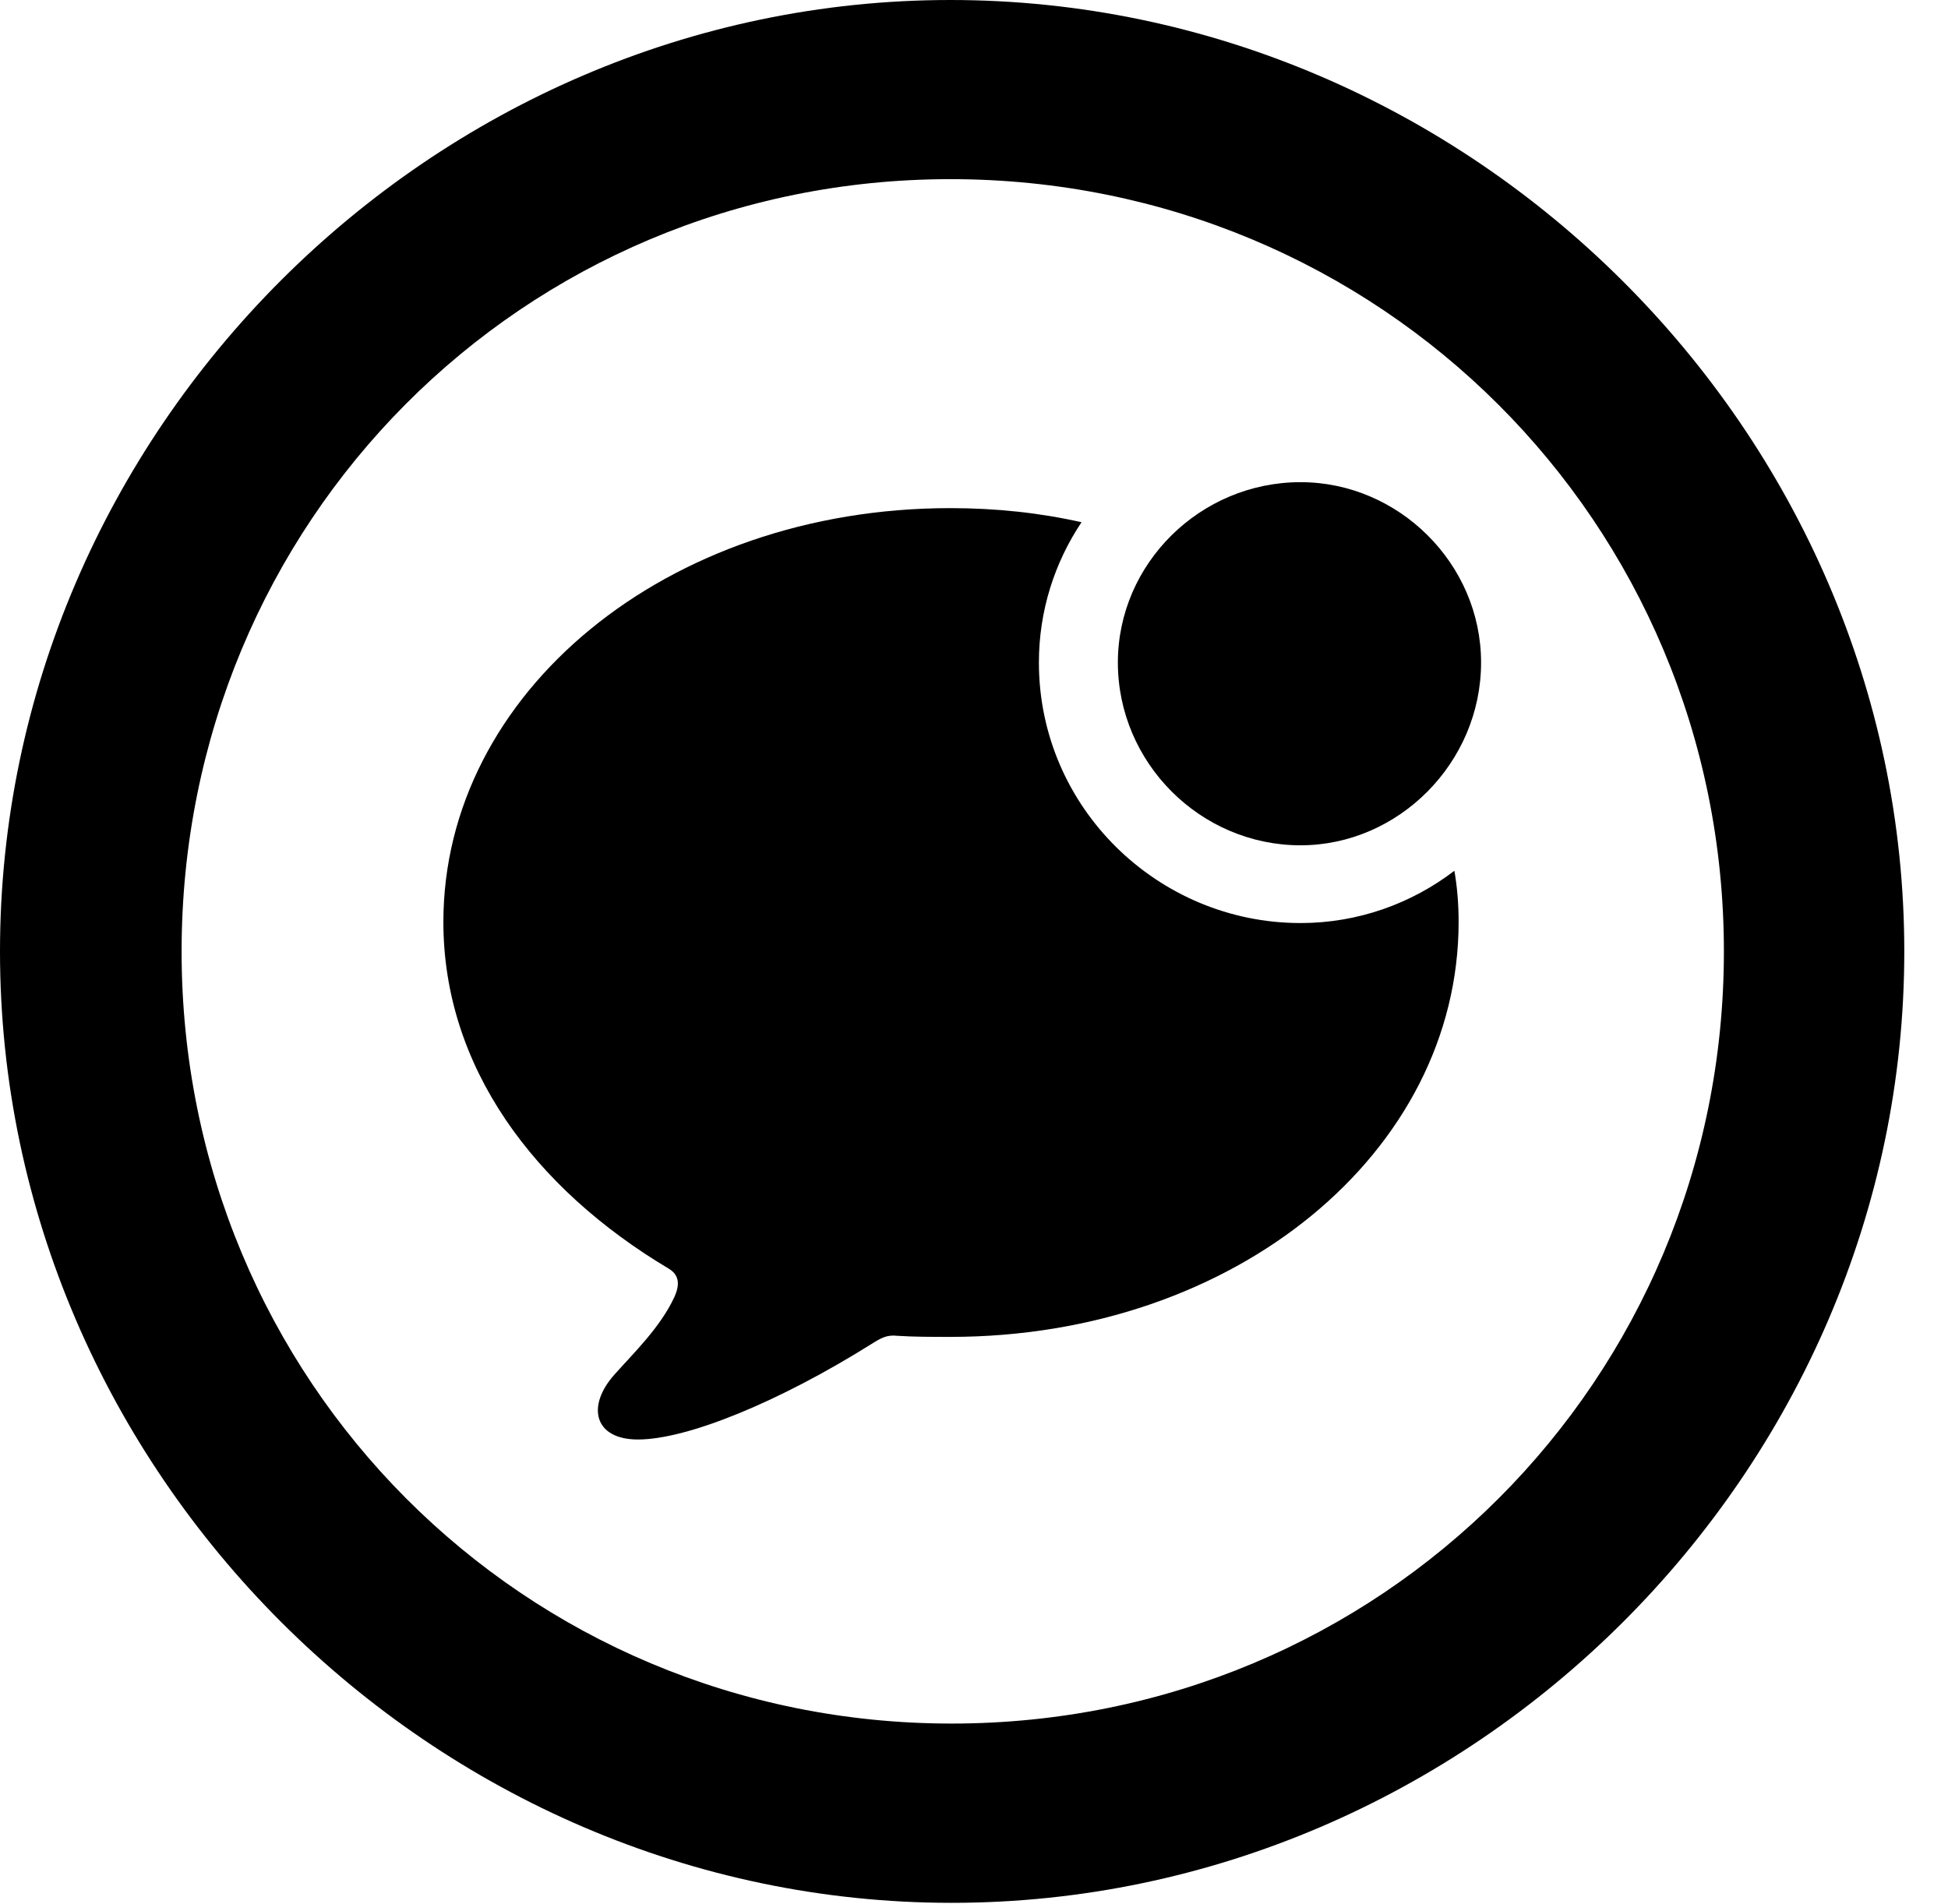 <svg version="1.1" xmlns="http://www.w3.org/2000/svg" xmlns:xlink="http://www.w3.org/1999/xlink" width="16.133" height="15.771" viewBox="0 0 16.133 15.771">
 <g>
  <rect height="15.771" opacity="0" width="16.133" x="0" y="0"/>
  <path d="M15.771 7.881C15.771 12.188 12.188 15.762 7.881 15.762C3.584 15.762 0 12.188 0 7.881C0 3.574 3.574 0 7.871 0C12.178 0 15.771 3.574 15.771 7.881ZM1.504 7.881C1.504 11.435 4.336 14.277 7.881 14.277C11.435 14.277 14.277 11.435 14.277 7.881C14.277 4.326 11.426 1.484 7.871 1.484C4.326 1.484 1.504 4.326 1.504 7.881Z" fill="currentColor"/>
  <path d="M8.957 4.326C8.734 4.66 8.604 5.059 8.604 5.488C8.604 6.689 9.59 7.646 10.771 7.646C11.245 7.646 11.688 7.486 12.045 7.213C12.069 7.351 12.08 7.493 12.08 7.637C12.08 9.541 10.234 11.074 7.871 11.074C7.715 11.074 7.568 11.074 7.432 11.065C7.344 11.055 7.295 11.084 7.217 11.133C6.455 11.611 5.693 11.924 5.283 11.924C4.922 11.924 4.854 11.65 5.088 11.387C5.244 11.211 5.469 10.996 5.586 10.742C5.625 10.654 5.635 10.566 5.537 10.508C4.424 9.844 3.672 8.838 3.672 7.637C3.672 5.742 5.518 4.209 7.871 4.209C8.249 4.209 8.613 4.248 8.957 4.326Z" fill="currentColor"/>
  <path d="M10.771 7.002C11.582 7.002 12.266 6.318 12.266 5.488C12.266 4.668 11.582 3.994 10.771 3.994C9.941 3.994 9.258 4.668 9.258 5.488C9.258 6.318 9.941 7.002 10.771 7.002Z" fill="currentColor"/>
 </g>
</svg>
